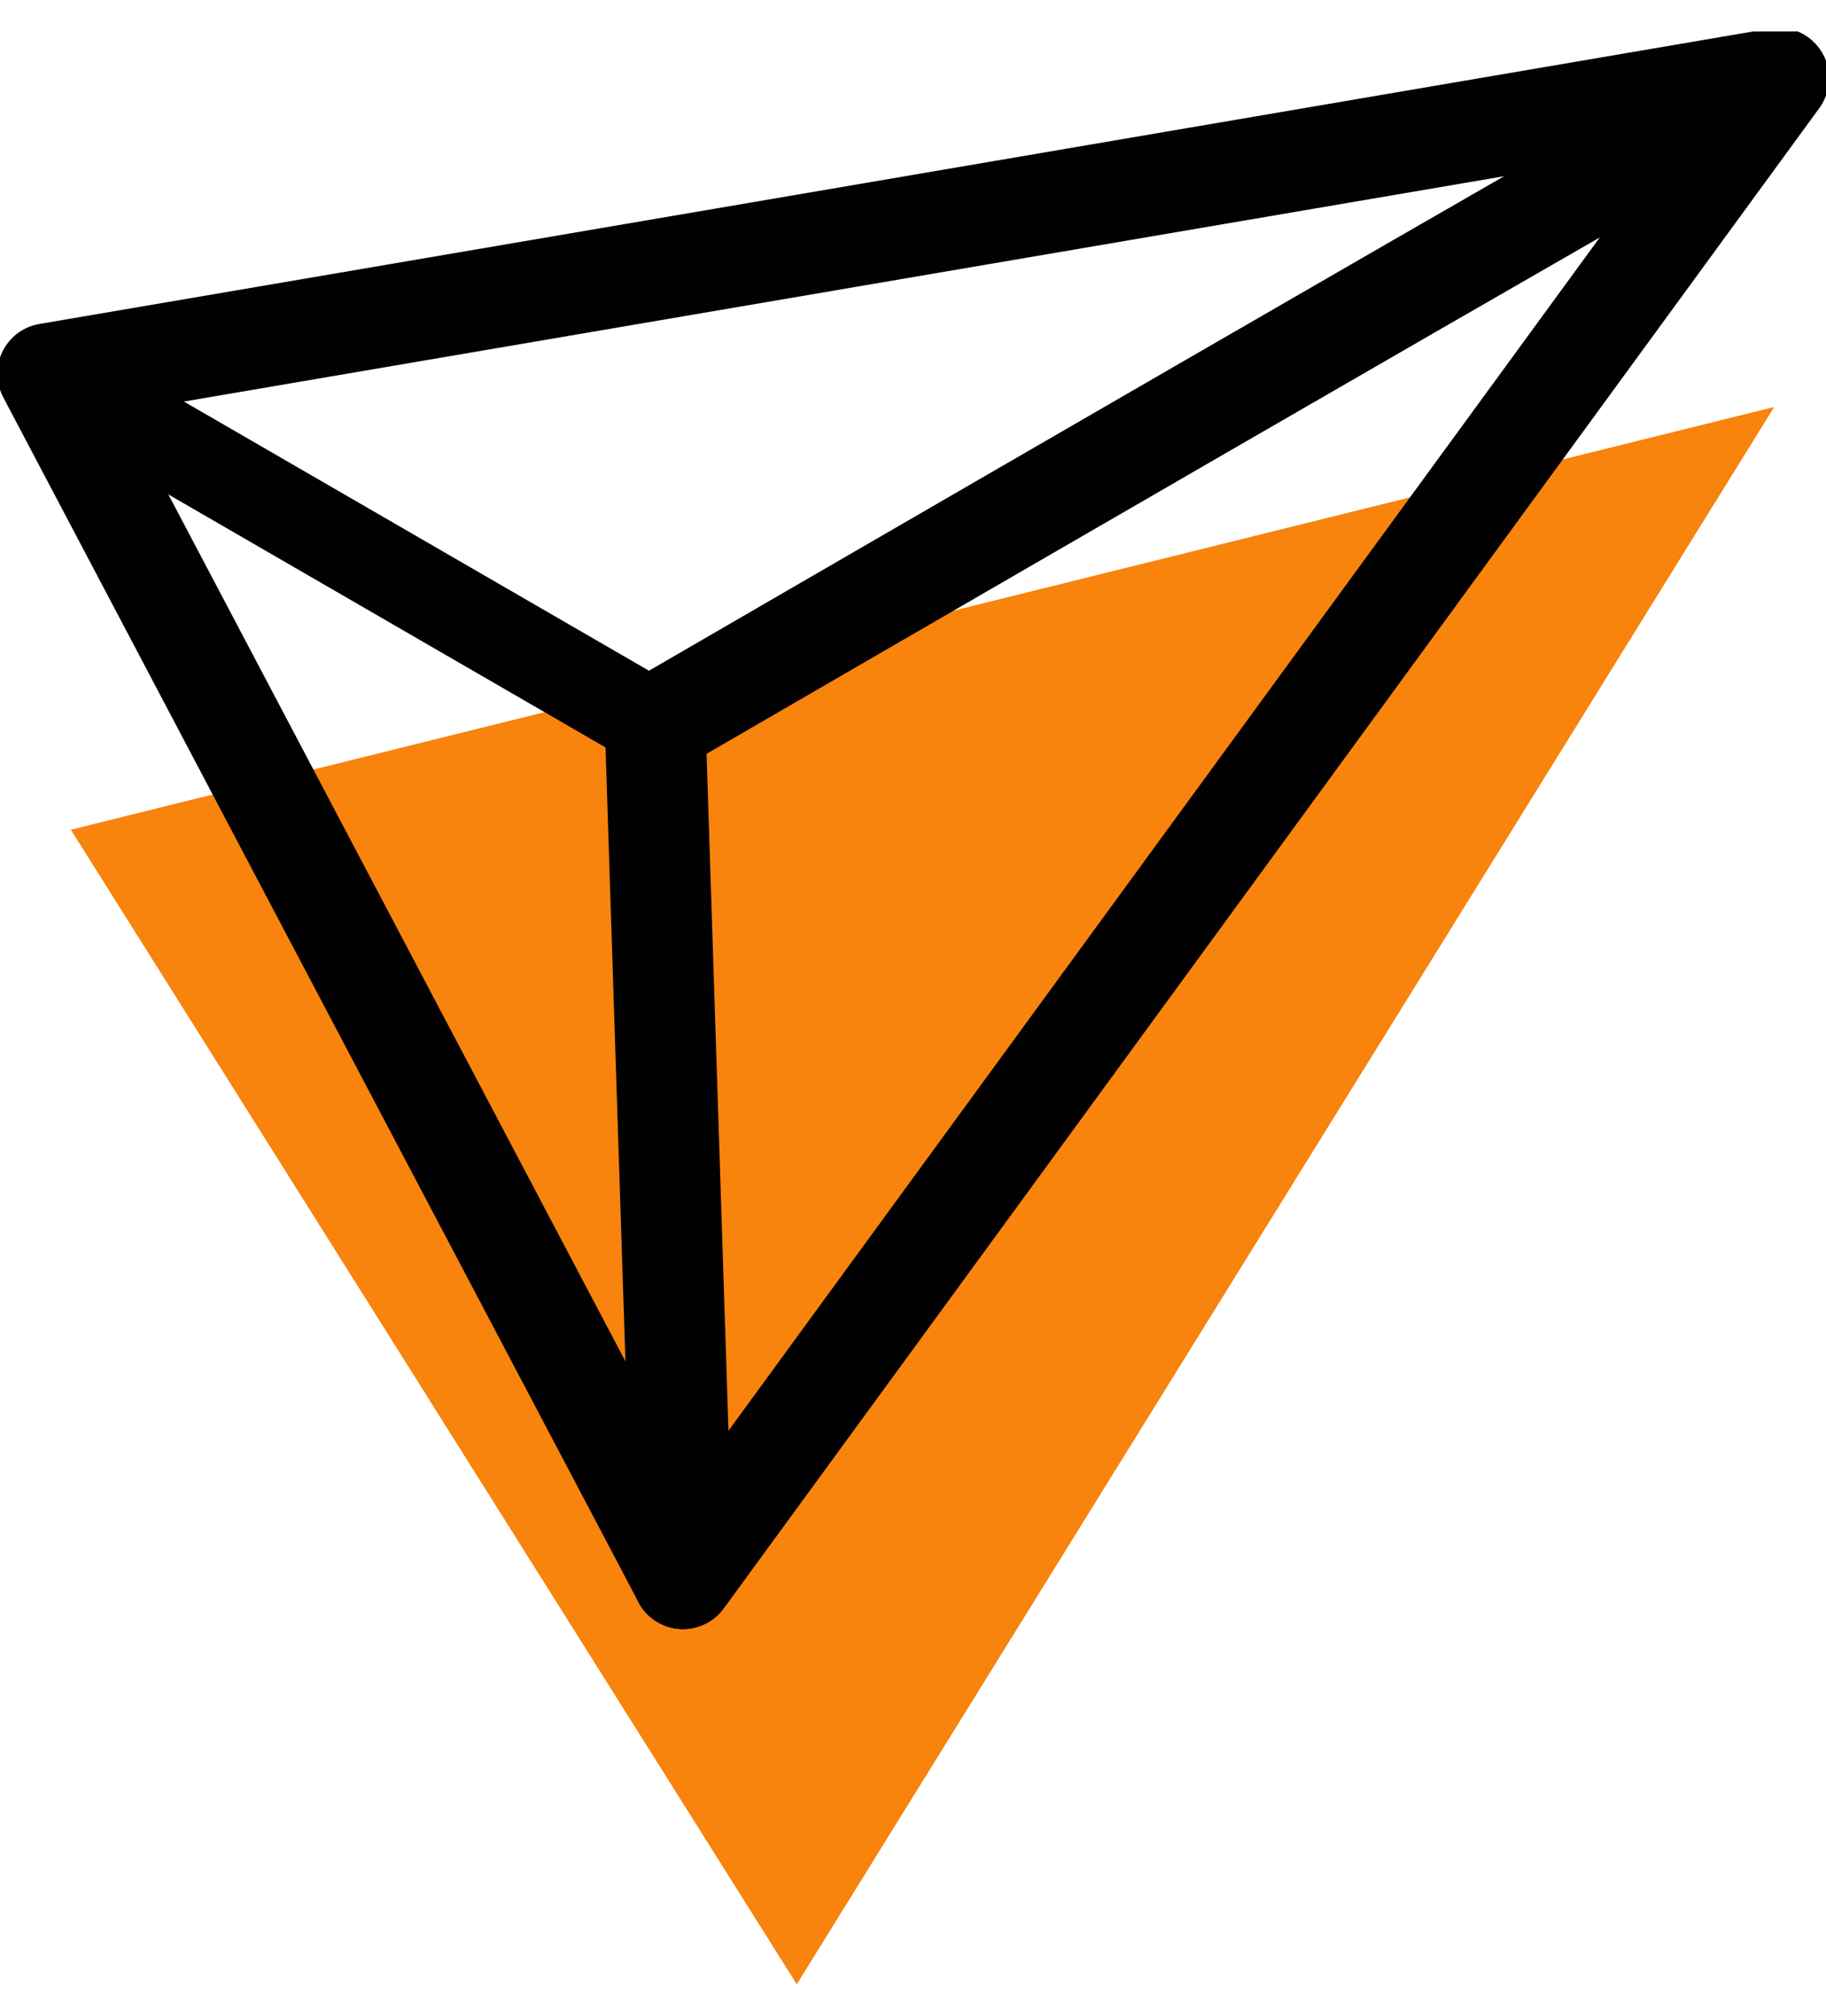 <svg width="29" height="32" viewBox="0 0 29 32" fill="none" xmlns="http://www.w3.org/2000/svg">
<g clip-path="url(#clip0_56_1746)">
<path d="M1.125 13.172L28.177 6.461L12.654 31.501L1.125 13.172Z" fill="#F8830D"/>
<path d="M0.758 5.932L28.248 1.242L10.848 25.062L0.758 5.932Z" stroke="#010101" stroke-width="1.6" stroke-linecap="round" stroke-linejoin="round"/>
<path d="M28.246 1.242C27.745 1.459 10.406 11.515 10.406 11.515L10.845 25.062L28.246 1.242Z" stroke="#010101" stroke-width="1.6" stroke-linecap="round" stroke-linejoin="round"/>
<path d="M0.758 5.932L10.408 11.515L28.248 1.242L0.758 5.932Z" stroke="#010101" stroke-width="1.4" stroke-linecap="round" stroke-linejoin="round"/>
</g>
<defs>
<clipPath id="clip0_56_1746">
<rect width="29" height="31" fill="white" transform="translate(0 0.5)"/>
</clipPath>
</defs>
</svg>
